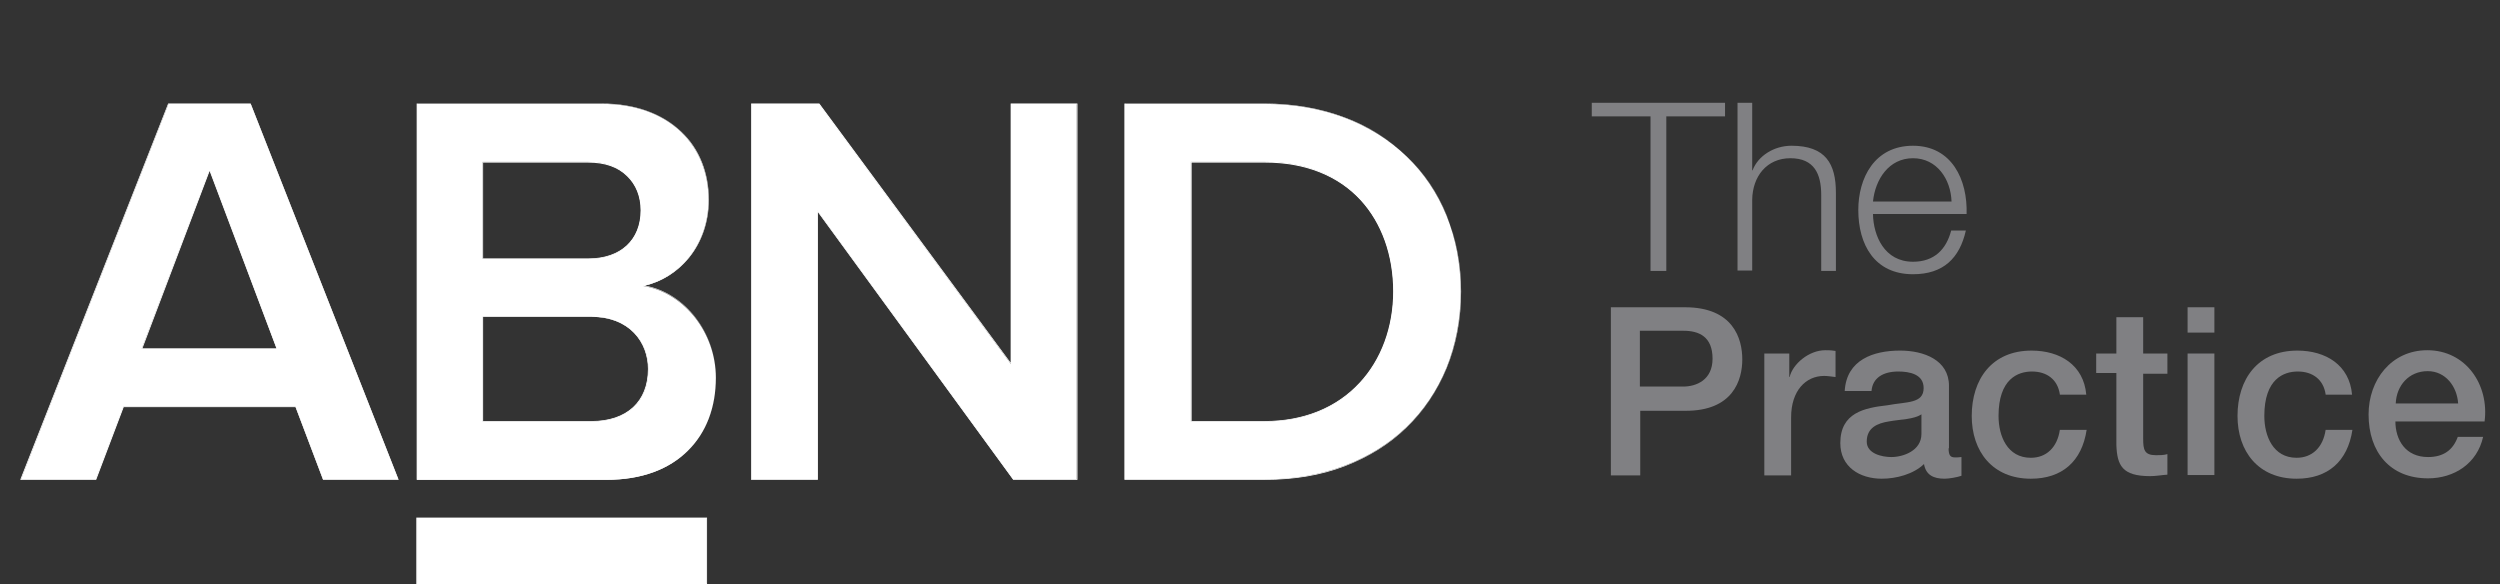 <?xml version="1.0" encoding="utf-8"?>
<!-- Generator: Adobe Illustrator 19.0.0, SVG Export Plug-In . SVG Version: 6.00 Build 0)  -->
<svg version="1.1" id="Layer_1" xmlns="http://www.w3.org/2000/svg" xmlns:xlink="http://www.w3.org/1999/xlink" x="0px" y="0px"
	 viewBox="0 0 681 159.2" style="enable-background:new 0 0 681 159.2;" xml:space="preserve">
<rect x="0" y="0" width="681" height="159.2" fill="#333333" stroke="none"/>
<style type="text/css">
	.st0{fill:#FFFFFF;}
	.st1{fill:#808083;}
</style>
<g id="XMLID_2_">
	<path id="XMLID_56_" class="st0" d="M88,130.6l-7.5-19.8H33.6l-7.5,19.8H5.7L45.9,28.3h22.4l40.2,102.3H88z M57.1,46.3L38.6,95
		h36.8L57.1,46.3z"/>
	<path id="XMLID_51_" class="st0" d="M108.6,130.7H88l-7.5-19.8H33.7l-7.5,19.8H5.5L45.8,28.2h22.5l0,0.1L108.6,130.7z M88.1,130.5
		h20.2L68.2,28.4H45.9L5.8,130.5H26l7.5-19.8h47.1L88.1,130.5z M75.6,95.1H38.5l18.6-49.2L75.6,95.1z M38.8,94.9h36.5L57.1,46.6
		L38.8,94.9z"/>
	<path id="XMLID_47_" class="st0" d="M113.6,130.6V28.3h50.3c18.9,0,29.1,11.7,29.1,26.1c0,12.7-8.3,21.5-17.8,23.5
		c11,1.7,19.8,12.6,19.8,25c0,16-10.4,27.8-29.8,27.8H113.6z M174.6,57.3c0-7.5-5.2-13.2-14.3-13.2h-28.8v26.4h28.8
		C169.4,70.5,174.6,65.1,174.6,57.3 M176.6,100.6c0-7.7-5.4-14.3-15.5-14.3h-29.6v28.5h29.6C170.8,114.8,176.6,109.5,176.6,100.6"/>
	<path id="XMLID_40_" class="st0" d="M165.3,130.7h-51.8V28.2h50.4c9,0,16.5,2.7,21.7,7.7c4.9,4.6,7.5,11.2,7.5,18.5
		c0,6-1.9,11.5-5.4,15.8c-3.1,3.8-7.3,6.5-12,7.6c10.9,2,19.3,12.8,19.3,25c0,8.1-2.7,15-7.7,19.9
		C182.2,128,174.5,130.7,165.3,130.7 M113.7,130.5h51.6c9.2,0,16.8-2.7,22.1-7.9c5-4.9,7.6-11.7,7.6-19.8c0-12.3-8.7-23.2-19.7-24.9
		l-0.6-0.1l0.6-0.1c4.8-1,9.2-3.7,12.4-7.7c3.5-4.3,5.3-9.7,5.3-15.7c0-7.2-2.7-13.8-7.5-18.4c-5.2-5-12.7-7.6-21.6-7.6h-50.2V130.5
		z M161.1,114.9h-29.7V86.2h29.7c10.8,0,15.6,7.2,15.6,14.4c0,4.4-1.4,8-4.2,10.6C169.9,113.6,165.9,114.9,161.1,114.9 M131.6,114.7
		h29.5c9.6,0,15.4-5.3,15.4-14.2c0-7-4.8-14.2-15.4-14.2h-29.5V114.7z M160.4,70.6h-28.9V44h28.9c4.4,0,8,1.3,10.6,3.8
		c2.5,2.4,3.8,5.7,3.8,9.5c0,3.9-1.3,7.3-3.8,9.6C168.4,69.3,164.8,70.6,160.4,70.6 M131.6,70.4h28.7c8.7,0,14.2-5,14.2-13.1
		c0-3.8-1.3-7-3.7-9.3c-2.5-2.5-6.1-3.7-10.5-3.7h-28.7V70.4z"/>
	<polygon id="XMLID_39_" class="st0" points="276,130.6 222.6,57.4 222.6,130.6 204.7,130.6 204.7,28.3 223.1,28.3 275.4,99.2 
		275.4,28.3 293.3,28.3 293.3,130.6 	"/>
	<path id="XMLID_36_" class="st0" d="M293.5,130.7h-17.5l0,0l-53.2-72.9v72.9h-18.2V28.2h18.6l52.1,70.6V28.2h18.2V130.7z
		 M276.1,130.5h17.2V28.4h-17.7v71.1L223,28.4h-18.2v102.1h17.7V57.1L276.1,130.5z"/>
	<path id="XMLID_33_" class="st0" d="M306.4,130.6V28.3h38c32.1,0,53.5,21.2,53.5,51.1c0,30.2-21.5,51.2-53.4,51.2H306.4z
		 M379.6,79.4c0-19.6-12.3-35.3-35-35.3h-20.2v70.7h20.1C366.7,114.8,379.6,98.9,379.6,79.4"/>
	<path id="XMLID_28_" class="st0" d="M344.6,130.7h-38.3V28.2h38.1c7.9,0,15.3,1.3,21.9,3.8c6.5,2.4,12.2,6,16.9,10.6
		c4.7,4.6,8.4,10,10.9,16.2c2.6,6.3,3.9,13.3,3.9,20.6c0,7.5-1.3,14.5-3.9,20.8c-2.5,6.2-6.2,11.7-10.9,16.2
		c-4.7,4.6-10.4,8.1-16.9,10.6C359.8,129.5,352.5,130.7,344.6,130.7 M306.6,130.5h38.1c15.6,0,28.9-4.9,38.6-14.3
		c4.7-4.5,8.4-10,10.8-16.2c2.6-6.3,3.8-13.3,3.8-20.7c0-7.4-1.3-14.3-3.8-20.6c-2.5-6.2-6.2-11.6-10.9-16.1
		c-4.7-4.6-10.4-8.1-16.9-10.5c-6.6-2.5-14-3.8-21.8-3.8h-37.9V130.5z M344.5,114.9h-20.2V44h20.4c10.8,0,19.8,3.6,26.1,10.3
		c5.8,6.3,9,15.2,9,25.1c0,9.8-3.3,18.7-9.3,25.1C364.1,111.3,355.1,114.9,344.5,114.9 M324.5,114.7h20c10.5,0,19.5-3.6,25.8-10.4
		c5.9-6.3,9.2-15.2,9.2-24.9c0-9.9-3.2-18.7-8.9-24.9c-6.2-6.7-15.2-10.2-25.9-10.2h-20.1V114.7z"/>
	<rect id="XMLID_27_" x="113.6" y="141.1" class="st0" width="78.9" height="18"/>
	<path id="XMLID_24_" class="st0" d="M192.6,159.2h-79.2V141h79.2V159.2z M113.7,158.9h78.7v-17.7h-78.7V158.9z"/>
	<polygon id="XMLID_23_" class="st1" points="433.6,28 469.9,28 469.9,31.7 453.9,31.7 453.9,73.8 449.6,73.8 449.6,31.7 
		433.6,31.7 	"/>
	<path id="XMLID_22_" class="st1" d="M473.3,28h4v18.4h0.1c1.5-4,5.9-6.7,10.6-6.7c9.3,0,12.1,4.9,12.1,12.8v21.3h-4V53.1
		c0-5.7-1.9-10-8.4-10c-6.4,0-10.3,4.9-10.4,11.3v19.3h-4V28z"/>
	<path id="XMLID_19_" class="st1" d="M510.2,58.3c0.1,5.9,3.1,13,10.9,13c5.9,0,9.1-3.5,10.4-8.5h4c-1.7,7.5-6.1,11.9-14.4,11.9
		c-10.5,0-14.9-8.1-14.9-17.5c0-8.7,4.4-17.5,14.9-17.5c10.6,0,14.9,9.3,14.6,18.6H510.2z M531.6,54.9c-0.2-6.1-4-11.8-10.5-11.8
		c-6.6,0-10.3,5.8-10.9,11.8H531.6z"/>
	<path id="XMLID_16_" class="st1" d="M438.8,83.7H459c13.1,0,15.6,8.5,15.6,14.2c0,5.6-2.5,14.1-15.6,14h-12.2v17.6h-8V83.7z
		 M446.8,105.3h11.7c3.6,0,8-1.8,8-7.6c0-6-3.7-7.6-7.9-7.6h-11.9V105.3z"/>
	<path id="XMLID_15_" class="st1" d="M480.5,96.3h6.9v6.4h0.1c0.8-3.5,5.2-7.3,9.7-7.3c1.7,0,2.1,0.1,2.8,0.2v7.1
		c-1-0.1-2.1-0.3-3.1-0.3c-5,0-9,4-9,11.3v15.8h-7.3V96.3z"/>
	<path id="XMLID_12_" class="st1" d="M530.8,122.1c0,1.8,0.4,2.5,1.7,2.5c0.5,0,1,0,1.8-0.1v5.1c-1.1,0.4-3.4,0.8-4.6,0.8
		c-3,0-5.1-1-5.6-4c-2.9,2.8-7.6,4-11.5,4c-6,0-11.3-3.2-11.3-9.7c0-8.3,6.6-9.6,12.8-10.3c5.3-1,9.9-0.4,9.9-4.7
		c0-3.8-3.9-4.5-6.9-4.5c-4.1,0-7,1.7-7.3,5.3h-7.3c0.5-8.5,7.8-11,15.1-11c6.5,0,13.3,2.6,13.3,9.6V122.1z M523.5,112.8
		c-2.2,1.5-5.8,1.4-9,2c-3.1,0.5-6,1.7-6,5.5c0,3.3,4.2,4.2,6.7,4.2c3.2,0,8.2-1.7,8.2-6.3V112.8z"/>
	<path id="XMLID_11_" class="st1" d="M561.1,107.4c-0.6-4-3.5-6.2-7.6-6.2c-3.8,0-9.1,2-9.1,12.1c0,5.5,2.4,11.4,8.8,11.4
		c4.2,0,7.2-2.8,7.9-7.6h7.3c-1.3,8.6-6.7,13.3-15.2,13.3c-10.4,0-16.1-7.4-16.1-17.1c0-10,5.5-17.8,16.3-17.8
		c7.7,0,14.2,3.9,14.9,12H561.1z"/>
	<path id="XMLID_10_" class="st1" d="M571,96.3h5.5v-9.9h7.3v9.9h6.6v5.5h-6.6v17.7c0,3,0.3,4.5,3.5,4.5c1,0,2.1,0,3.1-0.3v5.6
		c-1.6,0.1-3.1,0.4-4.7,0.4c-7.6,0-9-2.9-9.2-8.5v-19.6H571V96.3z"/>
	<path id="XMLID_7_" class="st1" d="M595.9,83.7h7.3v6.9h-7.3V83.7z M595.9,96.3h7.3v33.1h-7.3V96.3z"/>
	<path id="XMLID_6_" class="st1" d="M633.5,107.4c-0.6-4-3.5-6.2-7.6-6.2c-3.8,0-9.1,2-9.1,12.1c0,5.5,2.4,11.4,8.8,11.4
		c4.2,0,7.2-2.8,7.9-7.6h7.3c-1.3,8.6-6.7,13.3-15.2,13.3c-10.4,0-16.1-7.4-16.1-17.1c0-10,5.5-17.8,16.3-17.8
		c7.7,0,14.2,3.9,14.9,12H633.5z"/>
	<path id="XMLID_3_" class="st1" d="M652.5,114.7c0,5.2,2.8,9.8,8.9,9.8c4.2,0,6.8-1.9,8.1-5.5h6.9c-1.6,7.2-7.8,11.3-15,11.3
		c-10.4,0-16.2-7.2-16.2-17.4c0-9.4,6.2-17.5,16-17.5c10.5,0,16.9,9.4,15.6,19.4H652.5z M669.6,109.9c-0.3-4.6-3.4-8.8-8.3-8.8
		c-5.1,0-8.5,3.9-8.7,8.8H669.6z"/>
</g>
</svg>
